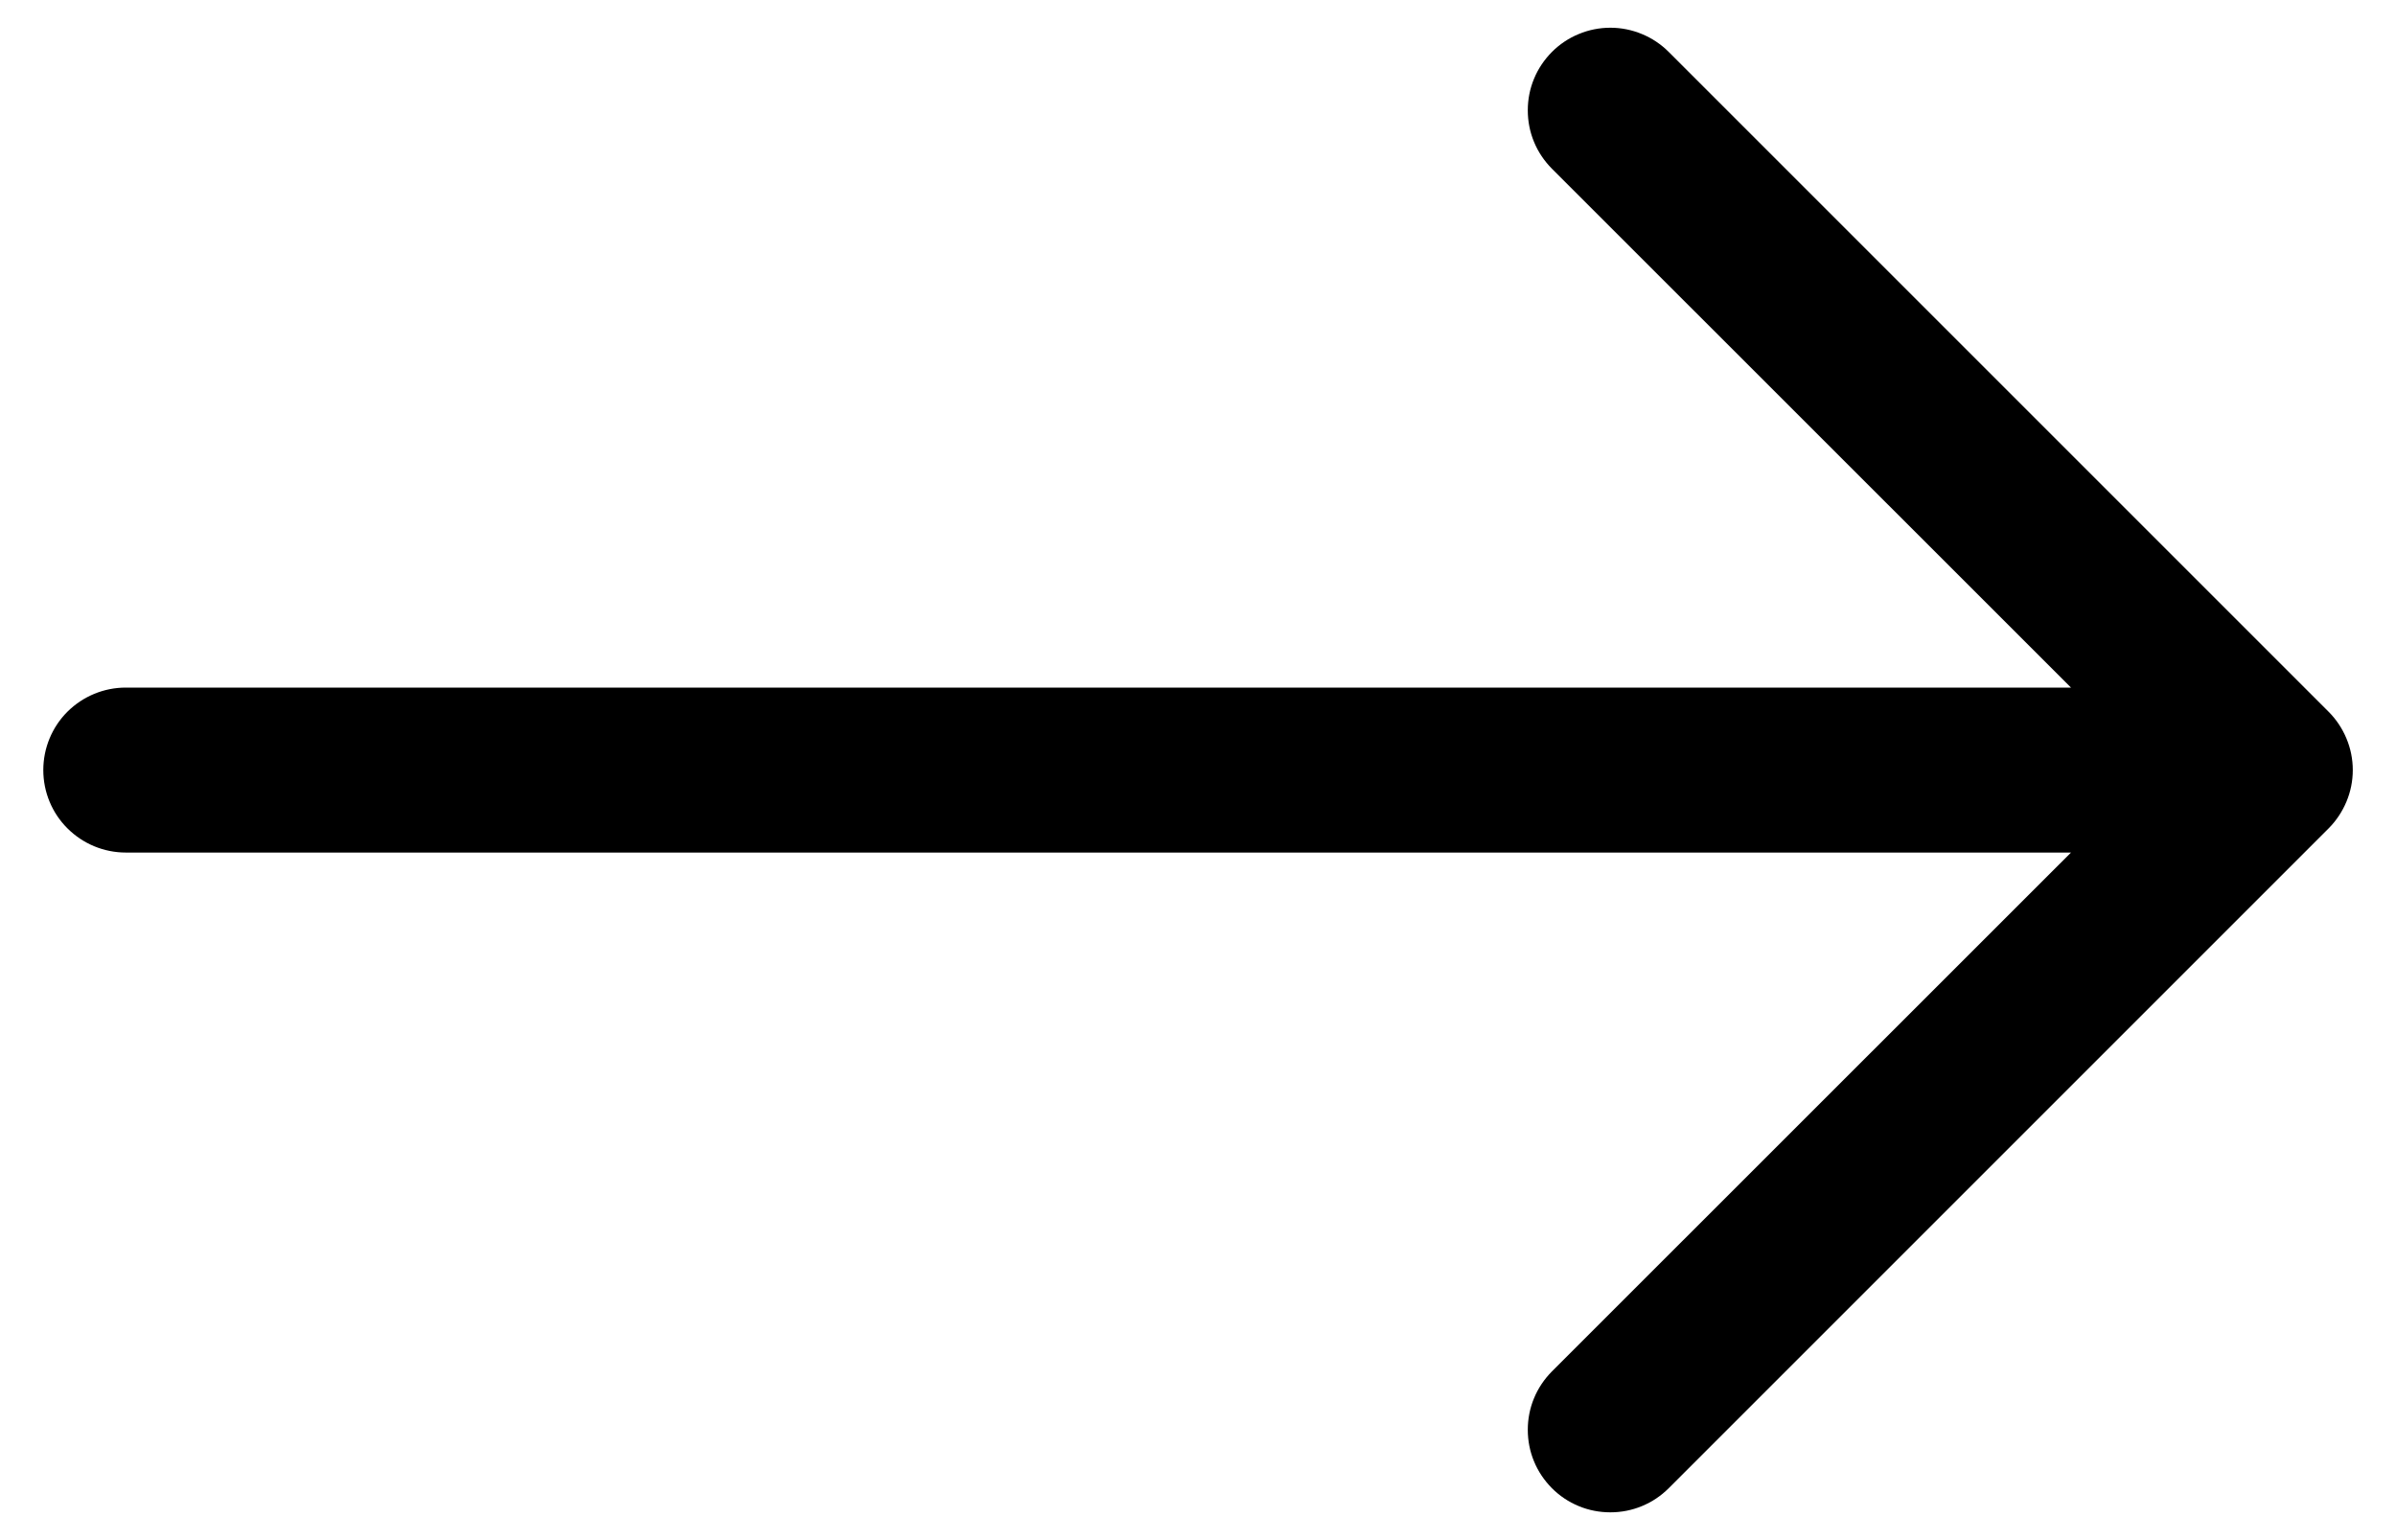 <svg width="28" height="18" viewBox="0 0 28 18" fill="none" xmlns="http://www.w3.org/2000/svg">
<path fill-rule="evenodd" clip-rule="evenodd" d="M0.506 9C0.506 8.744 0.607 8.499 0.788 8.318C0.969 8.138 1.214 8.036 1.47 8.036H24.202L18.136 1.972C18.047 1.882 17.975 1.776 17.927 1.659C17.878 1.542 17.854 1.416 17.854 1.289C17.854 1.163 17.878 1.037 17.927 0.92C17.975 0.803 18.047 0.697 18.136 0.607C18.226 0.517 18.332 0.446 18.449 0.398C18.566 0.349 18.692 0.324 18.819 0.324C18.945 0.324 19.071 0.349 19.188 0.398C19.305 0.446 19.411 0.517 19.501 0.607L27.212 8.318C27.301 8.407 27.372 8.513 27.421 8.631C27.47 8.748 27.495 8.873 27.495 9C27.495 9.127 27.47 9.252 27.421 9.369C27.372 9.486 27.301 9.593 27.212 9.682L19.501 17.393C19.411 17.483 19.305 17.554 19.188 17.602C19.071 17.651 18.945 17.675 18.819 17.675C18.692 17.675 18.566 17.651 18.449 17.602C18.332 17.554 18.226 17.483 18.136 17.393C18.047 17.303 17.975 17.197 17.927 17.08C17.878 16.963 17.854 16.837 17.854 16.71C17.854 16.584 17.878 16.458 17.927 16.341C17.975 16.224 18.047 16.118 18.136 16.028L24.202 9.964H1.47C1.214 9.964 0.969 9.862 0.788 9.681C0.607 9.501 0.506 9.256 0.506 9Z" fill="black"/>
</svg>
